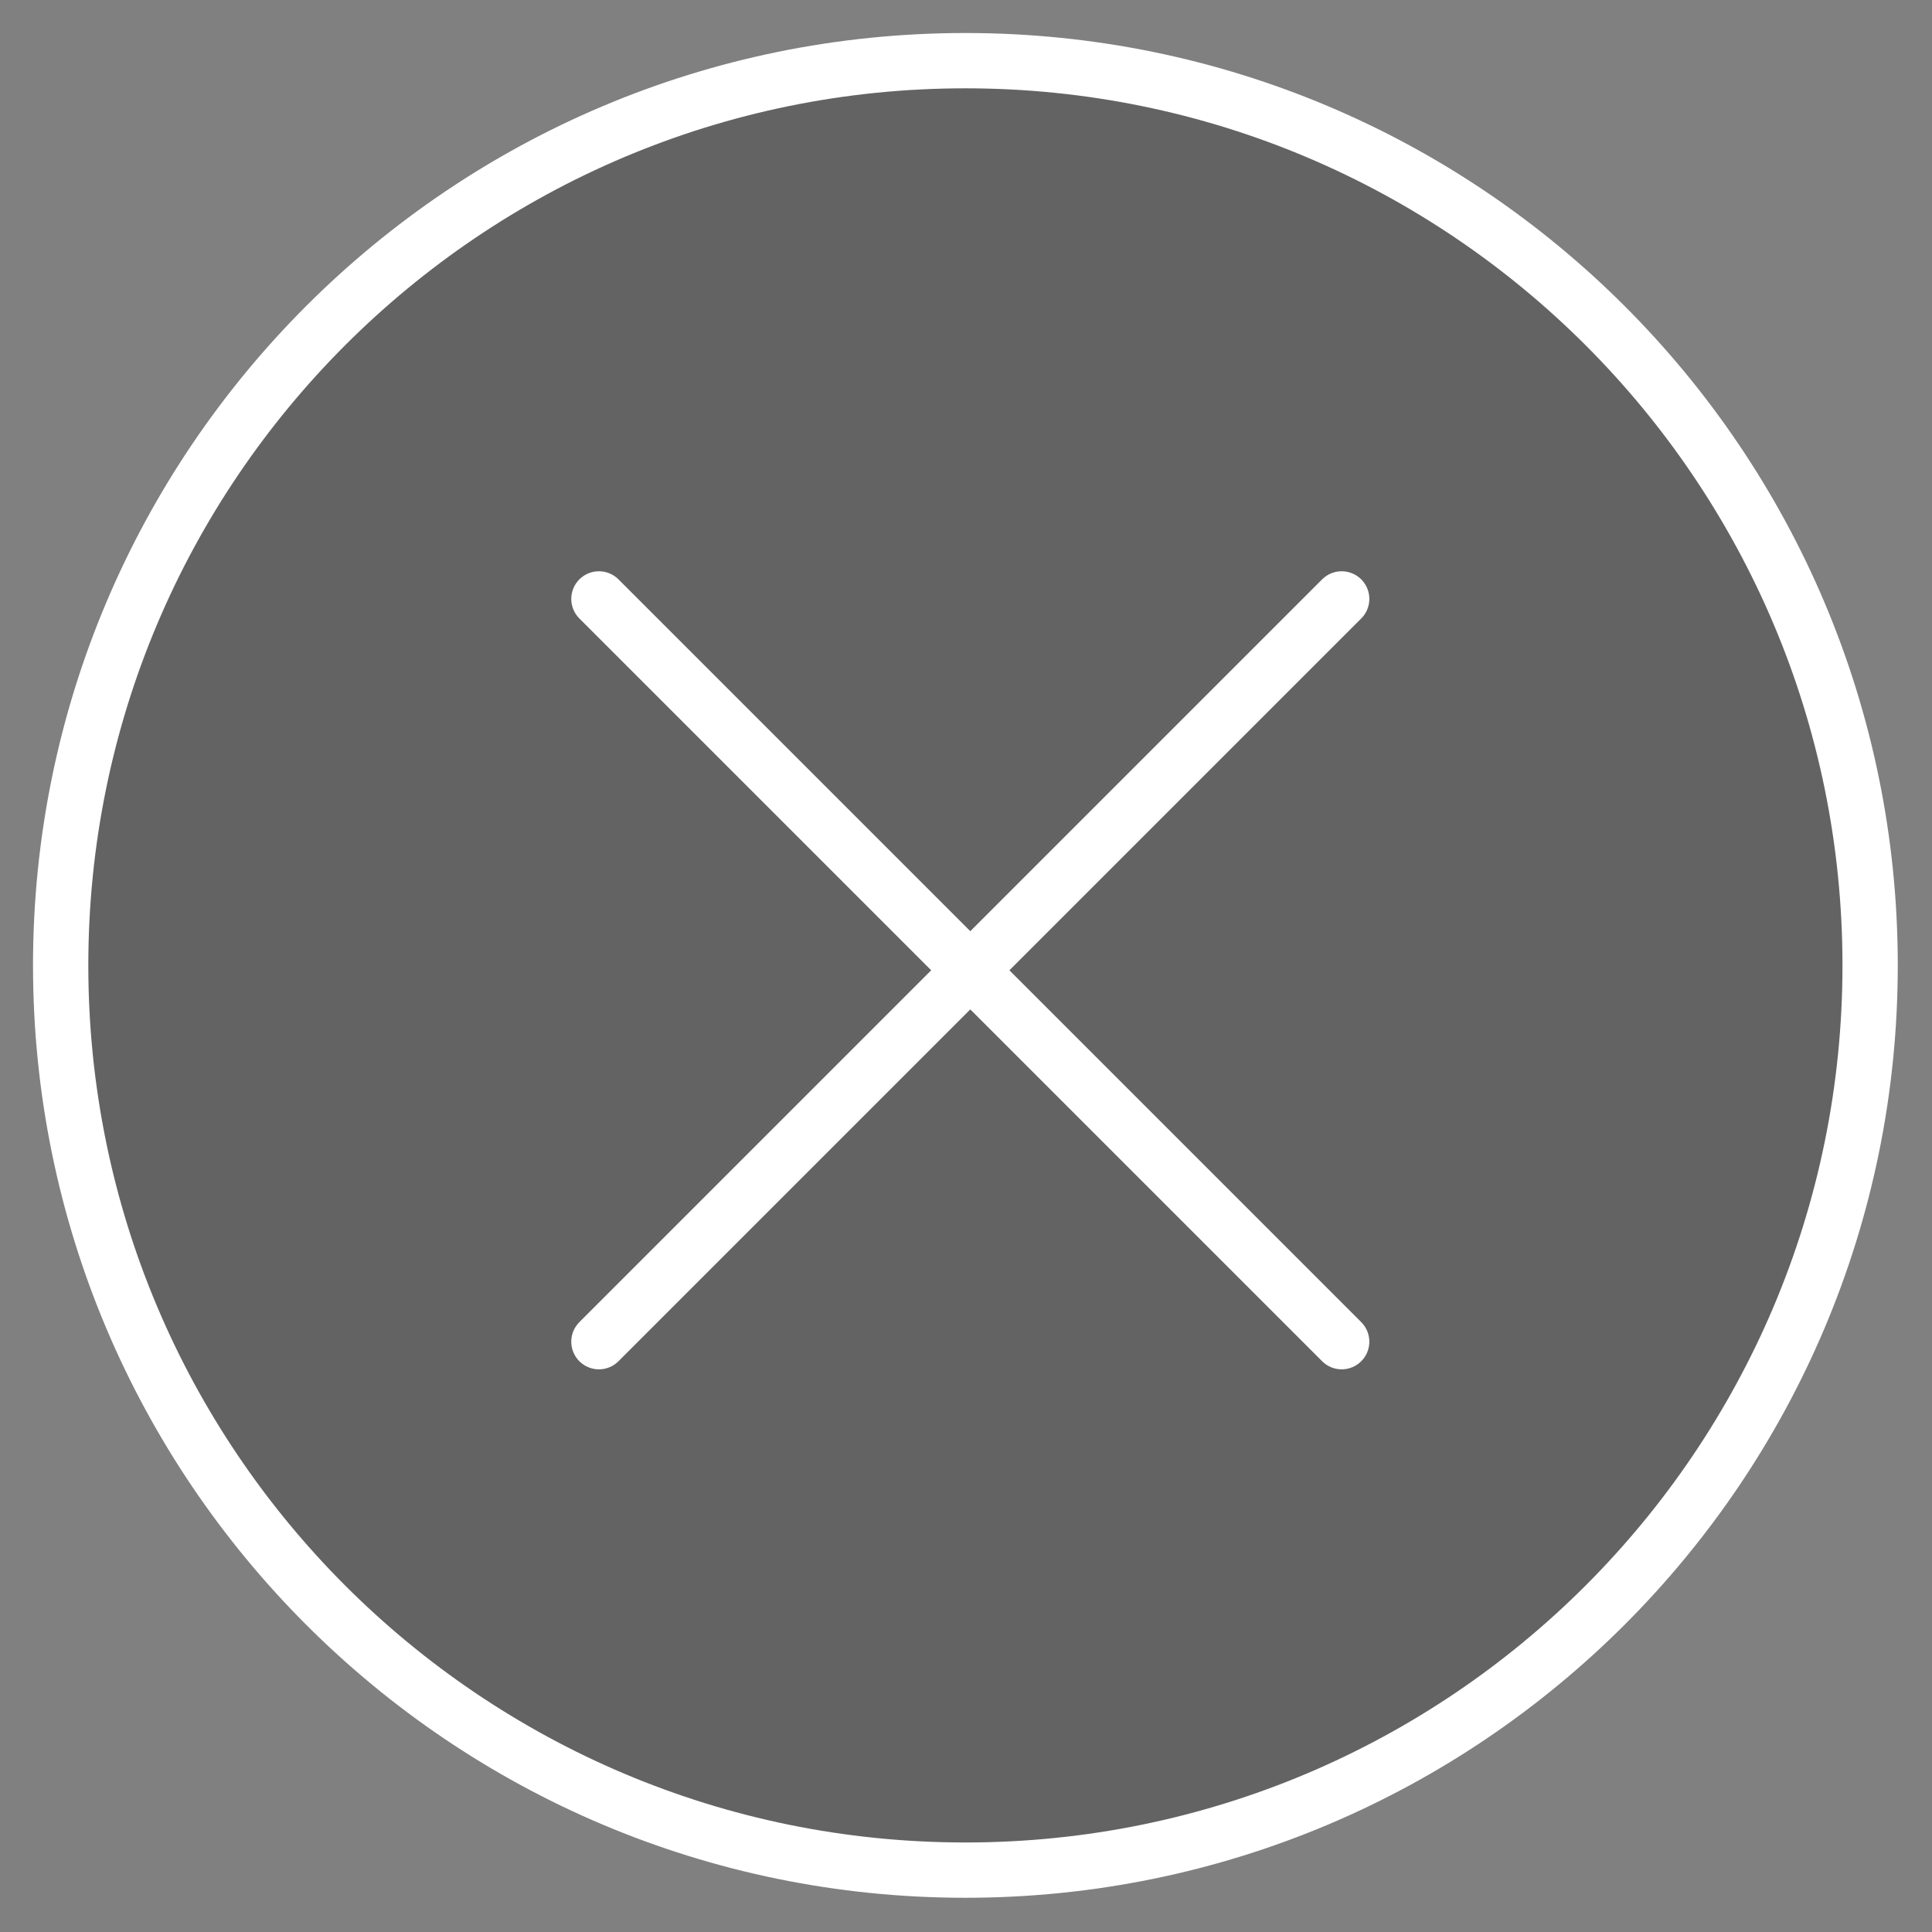<svg xmlns="http://www.w3.org/2000/svg" width="40" height="40" fill="none" viewBox="0 0 40 40">
    <rect x="0" y="0" width="40" height="40" fill="#808080" stroke="none"/>
    <path fill="#231F20" d="M19.987 38.719c10.345 0 18.732-8.387 18.732-18.732 0-10.345-8.387-18.731-18.732-18.731-10.345 0-18.731 8.386-18.731 18.731 0 10.345 8.386 18.732 18.731 18.732z" opacity=".3"/>
    <path stroke="#fff" stroke-linecap="round" stroke-miterlimit="10" stroke-width="1.145" d="M27.778 12.4L12.4 27.778M19.987 38.719c10.345 0 18.732-8.387 18.732-18.732 0-10.345-8.387-18.731-18.732-18.731-10.345 0-18.731 8.386-18.731 18.731 0 10.345 8.386 18.732 18.731 18.732zM12.4 12.4l15.378 15.378"/>
</svg>
